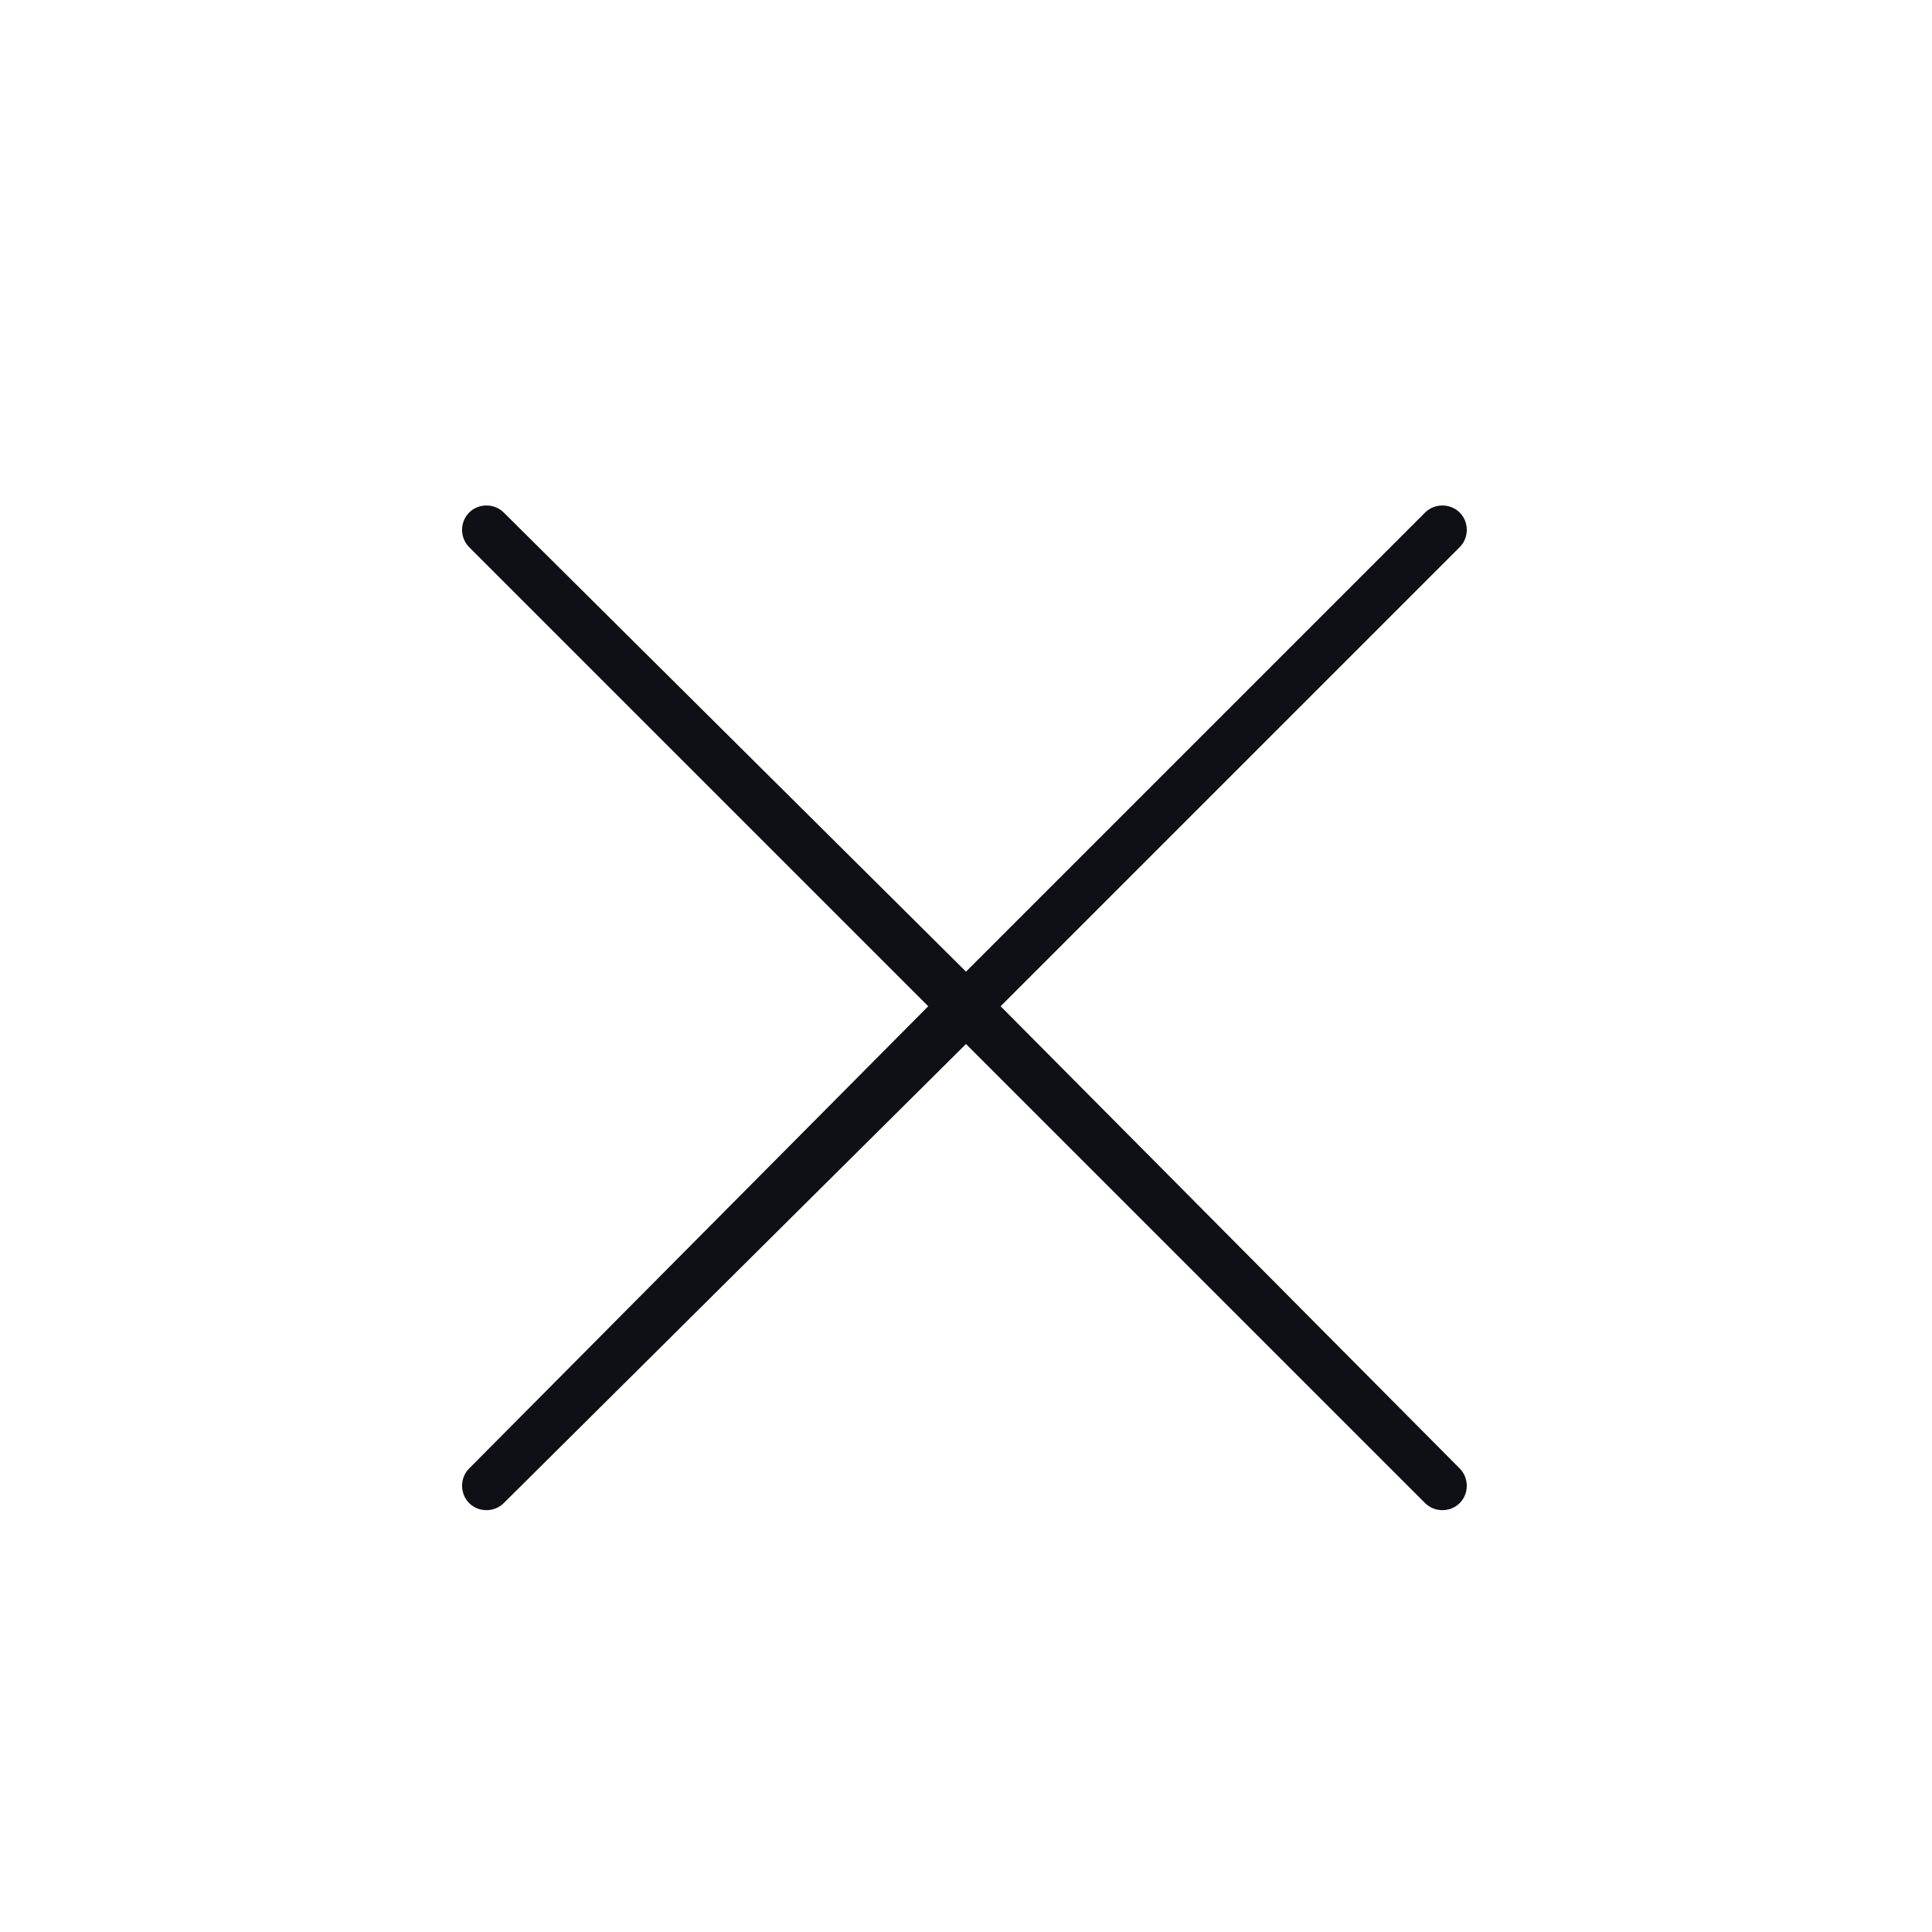 <svg width="24" height="24" viewBox="0 0 24 24" fill="none" xmlns="http://www.w3.org/2000/svg">
<path d="M18.133 18.242C18.25 18.359 18.25 18.555 18.133 18.672C18.016 18.789 17.82 18.789 17.703 18.672L12 12.969L6.258 18.672C6.141 18.789 5.945 18.789 5.828 18.672C5.711 18.555 5.711 18.359 5.828 18.242L11.531 12.5L5.828 6.797C5.711 6.68 5.711 6.484 5.828 6.367C5.945 6.25 6.141 6.25 6.258 6.367L12 12.07L17.703 6.367C17.82 6.25 18.016 6.25 18.133 6.367C18.25 6.484 18.25 6.68 18.133 6.797L12.43 12.5L18.133 18.242Z" fill="#0F1015"/>
</svg>
